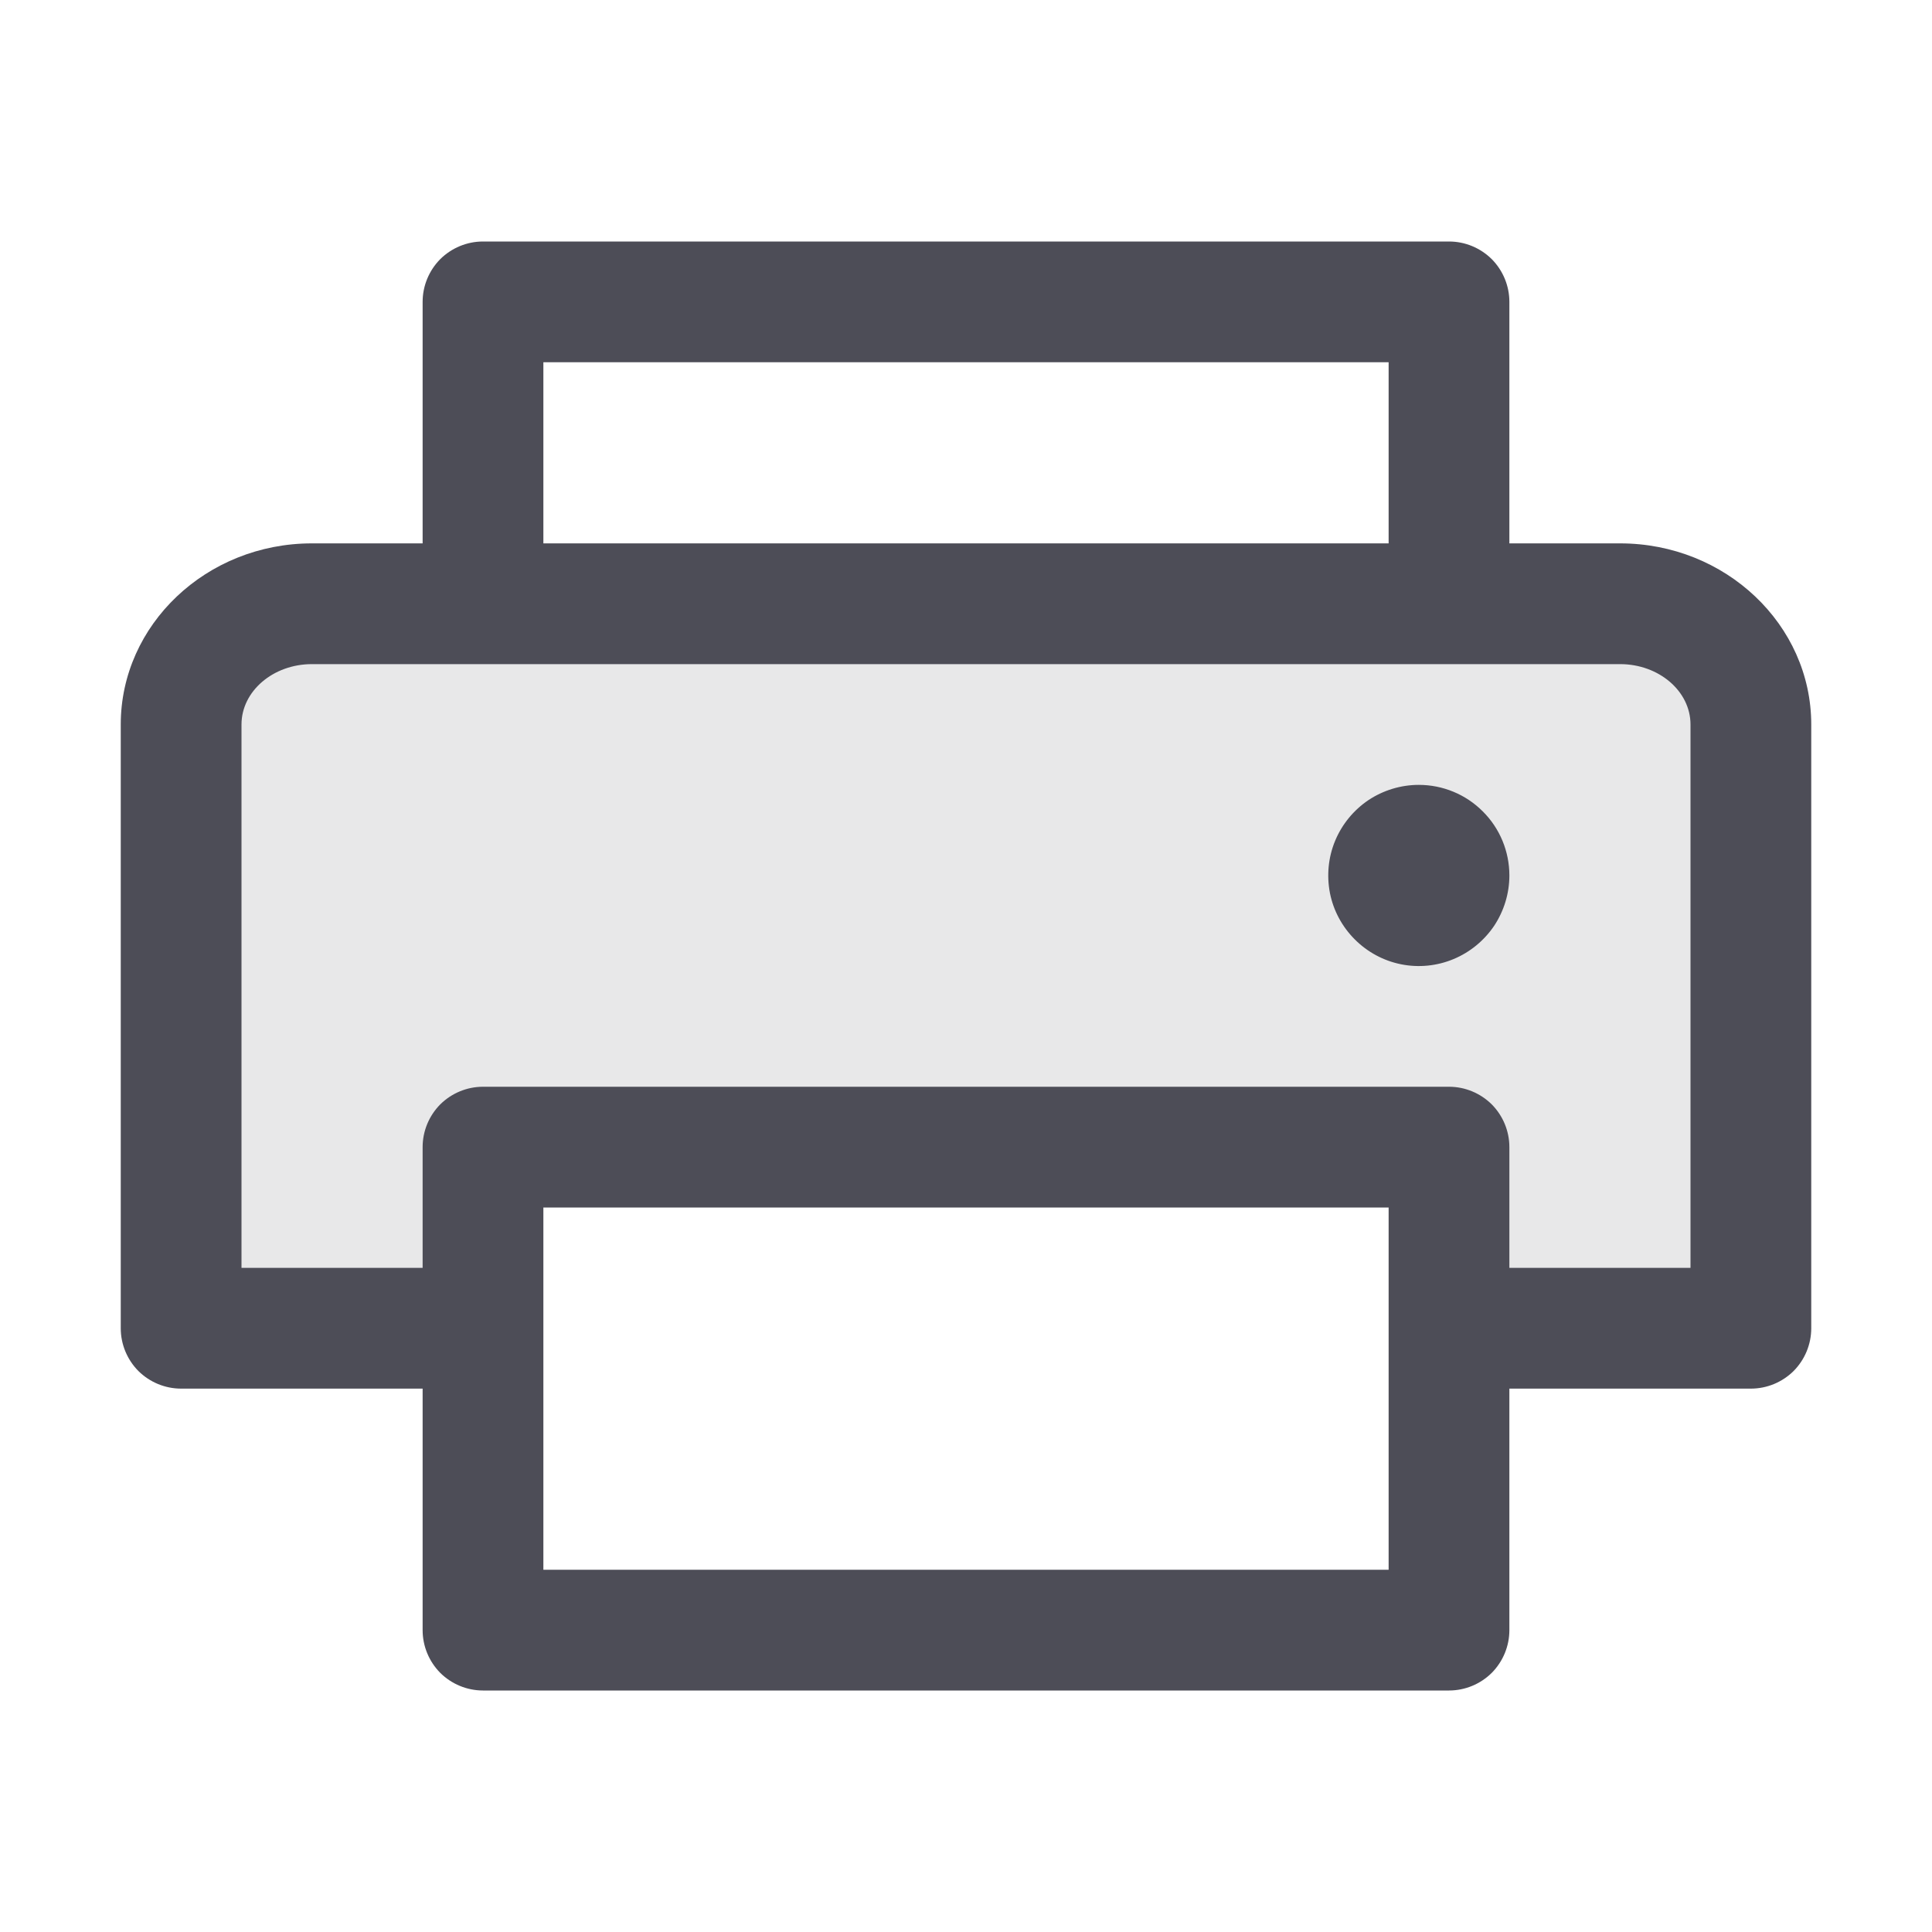 <svg width="16" height="16" viewBox="0 0 16 16" fill="none" xmlns="http://www.w3.org/2000/svg">
<path opacity="0.13" d="M14.5 6V11H12V9.5H4V11H1.5V6C1.5 5.447 1.985 5 2.583 5H13.417C14.015 5 14.5 5.447 14.5 6Z" fill="#4D4D57"/>
<path d="M13.417 4.5H12.5V2.5C12.5 2.367 12.447 2.24 12.354 2.146C12.26 2.053 12.133 2 12 2H4C3.867 2 3.74 2.053 3.646 2.146C3.553 2.24 3.5 2.367 3.5 2.5V4.5H2.583C1.71 4.5 1 5.173 1 6V11C1 11.133 1.053 11.26 1.146 11.354C1.24 11.447 1.367 11.5 1.5 11.5H3.5V13.5C3.5 13.633 3.553 13.76 3.646 13.854C3.74 13.947 3.867 14 4 14H12C12.133 14 12.26 13.947 12.354 13.854C12.447 13.76 12.5 13.633 12.5 13.5V11.5H14.5C14.633 11.5 14.76 11.447 14.854 11.354C14.947 11.26 15 11.133 15 11V6C15 5.173 14.29 4.5 13.417 4.5ZM4.5 3H11.5V4.5H4.5V3ZM11.5 13H4.5V10H11.5V13ZM14 10.5H12.5V9.5C12.5 9.367 12.447 9.24 12.354 9.146C12.26 9.053 12.133 9 12 9H4C3.867 9 3.74 9.053 3.646 9.146C3.553 9.24 3.5 9.367 3.5 9.5V10.5H2V6C2 5.724 2.262 5.5 2.583 5.5H13.417C13.738 5.5 14 5.724 14 6V10.5ZM12.5 7.25C12.5 7.398 12.456 7.543 12.374 7.667C12.291 7.79 12.174 7.886 12.037 7.943C11.9 8 11.749 8.015 11.604 7.986C11.458 7.957 11.325 7.885 11.22 7.78C11.115 7.675 11.043 7.542 11.014 7.396C10.986 7.251 11 7.1 11.057 6.963C11.114 6.826 11.21 6.709 11.333 6.626C11.457 6.544 11.602 6.5 11.75 6.5C11.949 6.5 12.14 6.579 12.28 6.72C12.421 6.86 12.5 7.051 12.5 7.25Z" fill="#4D4D57"/>
</svg>
